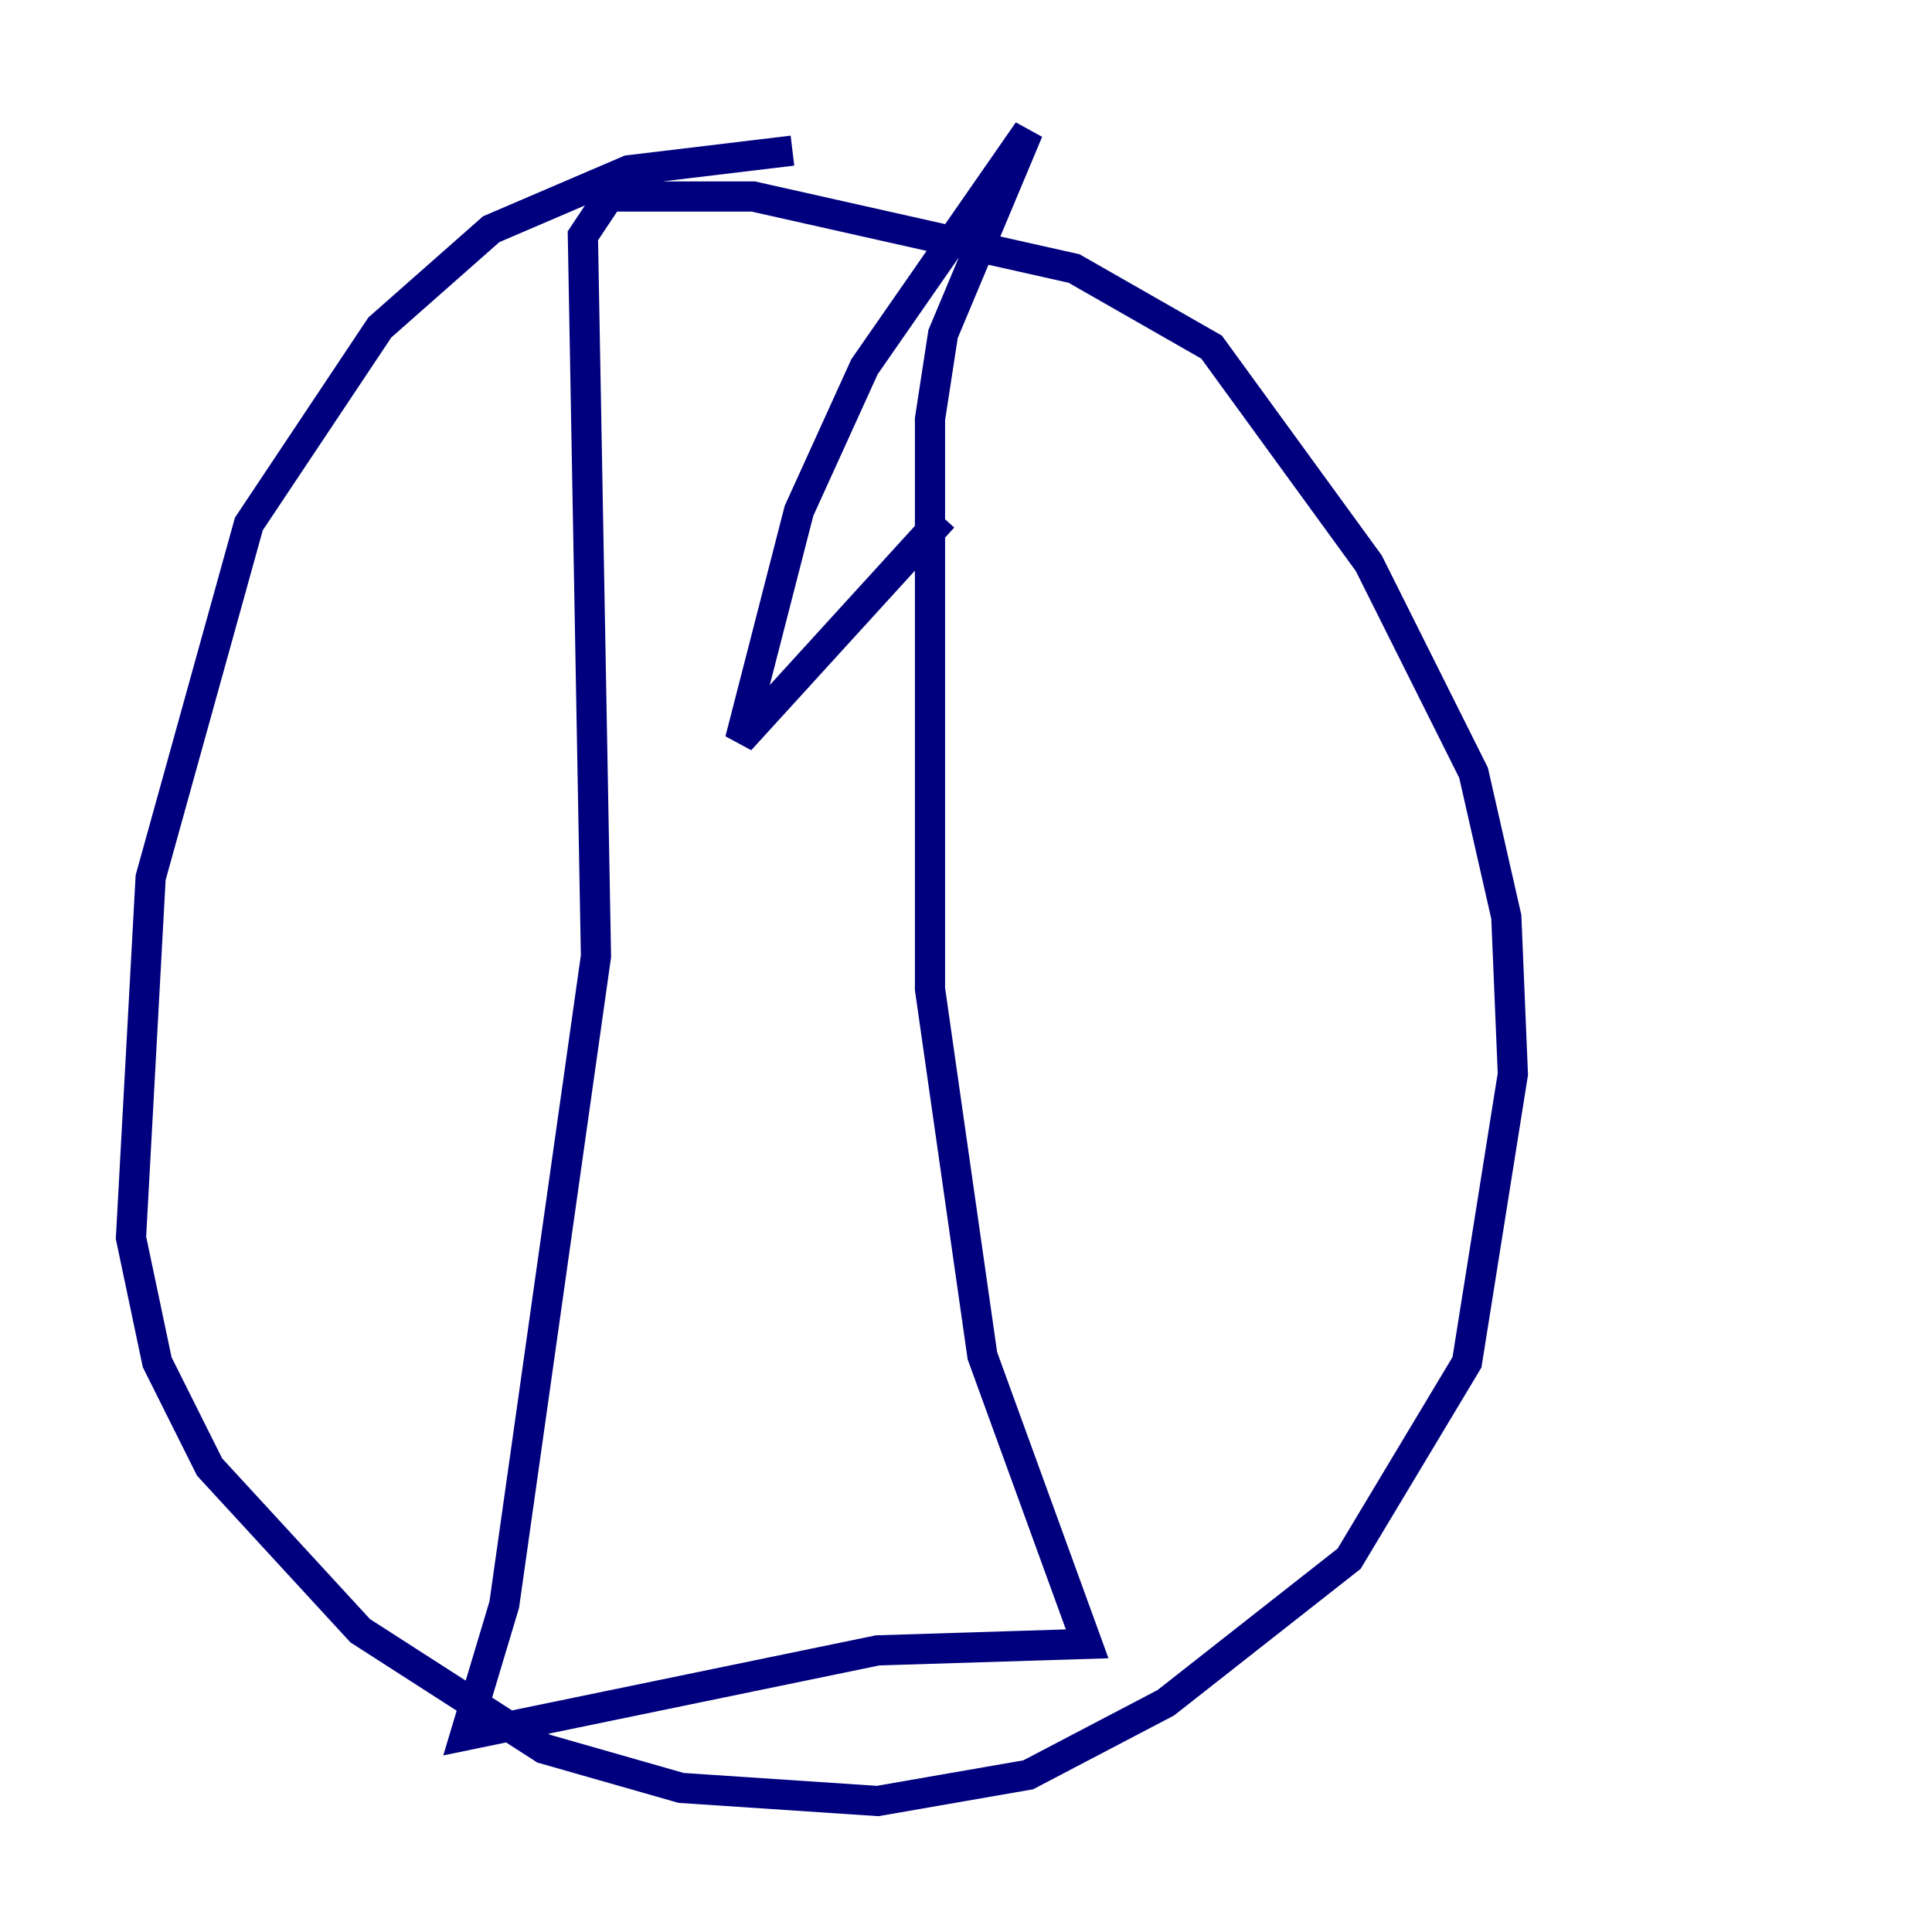 <?xml version="1.0" encoding="utf-8" ?>
<svg baseProfile="tiny" height="128" version="1.2" viewBox="0,0,128,128" width="128" xmlns="http://www.w3.org/2000/svg" xmlns:ev="http://www.w3.org/2001/xml-events" xmlns:xlink="http://www.w3.org/1999/xlink"><defs /><polyline fill="none" points="52.502,9.98 41.654,11.281 32.542,15.186 25.166,21.695 16.488,34.712 9.98,58.142 8.678,82.007 10.414,90.251 13.885,97.193 23.864,108.041 36.014,115.851 45.125,118.454 58.142,119.322 68.122,117.586 77.234,112.814 89.383,103.268 97.193,90.251 100.231,71.159 99.797,60.746 97.627,51.2 90.685,37.315 80.271,22.997 71.159,17.79 49.898,13.017 40.352,13.017 38.617,15.62 39.485,63.349 33.41,106.305 30.807,114.983 58.142,109.342 72.027,108.909 65.085,89.817 61.614,65.519 61.614,27.77 62.481,22.129 68.122,8.678 57.275,24.298 52.936,33.844 49.031,49.031 62.481,34.278" stroke="#00007f" stroke-width="2" /></svg>